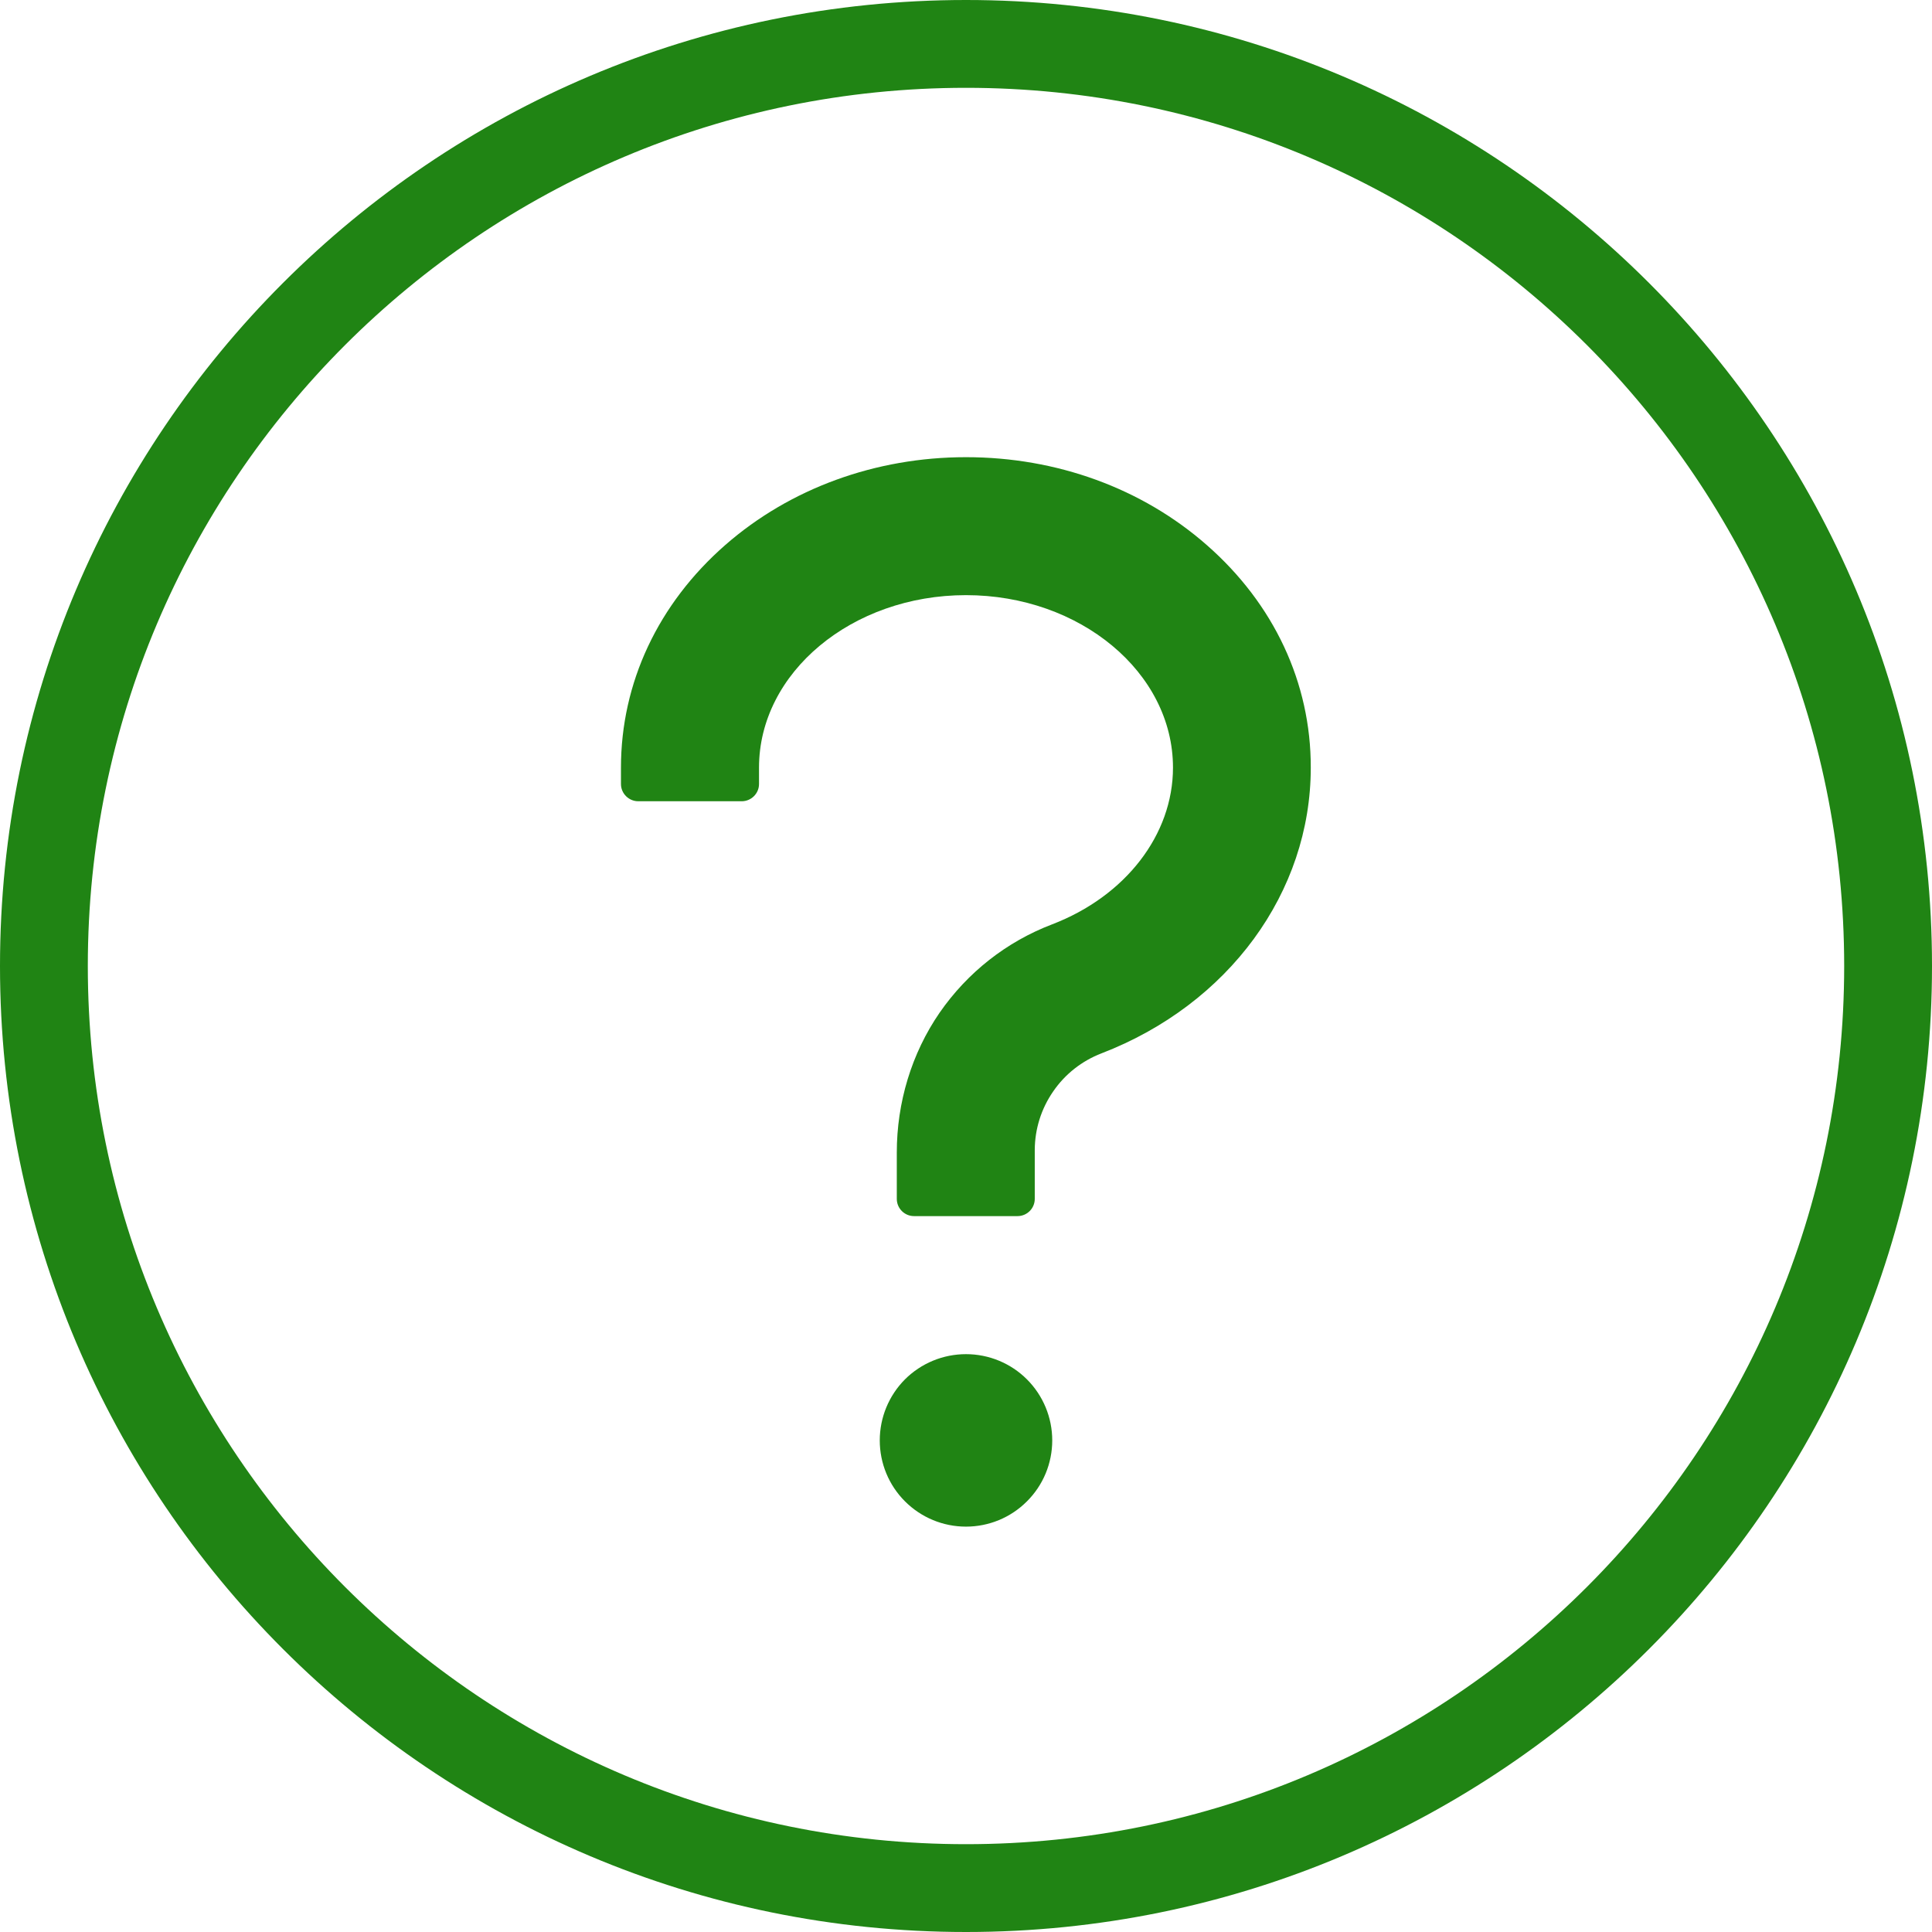 <svg width="22" height="22" viewBox="0 0 22 22" fill="none" xmlns="http://www.w3.org/2000/svg">
    <path d="M0.5 11C0.5 5.202 5.202 0.5 11 0.5C16.798 0.5 21.5 5.202 21.5 11C21.5 16.798 16.798 21.5 11 21.5C5.202 21.5 0.5 16.798 0.5 11Z" stroke="#208414"/>
    <path d="M13.74 6.205C13.003 5.559 12.031 5.206 11 5.206C9.969 5.206 8.996 5.562 8.26 6.205C7.494 6.875 7.071 7.776 7.071 8.741V8.928C7.071 9.036 7.16 9.124 7.268 9.124H8.446C8.554 9.124 8.643 9.036 8.643 8.928V8.741C8.643 7.658 9.701 6.777 11 6.777C12.299 6.777 13.357 7.658 13.357 8.741C13.357 9.505 12.817 10.205 11.98 10.526C11.459 10.725 11.017 11.074 10.7 11.531C10.379 11.997 10.212 12.557 10.212 13.124V13.652C10.212 13.76 10.3 13.848 10.408 13.848H11.587C11.695 13.848 11.783 13.76 11.783 13.652V13.095C11.784 12.856 11.857 12.624 11.993 12.428C12.128 12.231 12.319 12.081 12.542 11.995C13.991 11.437 14.926 10.161 14.926 8.741C14.928 7.776 14.506 6.875 13.74 6.205ZM10.018 16.402C10.018 16.663 10.121 16.912 10.305 17.096C10.49 17.281 10.739 17.384 11 17.384C11.26 17.384 11.51 17.281 11.694 17.096C11.879 16.912 11.982 16.663 11.982 16.402C11.982 16.142 11.879 15.892 11.694 15.707C11.51 15.523 11.26 15.42 11 15.42C10.739 15.42 10.49 15.523 10.305 15.707C10.121 15.892 10.018 16.142 10.018 16.402Z" fill="#208414"/>
</svg>